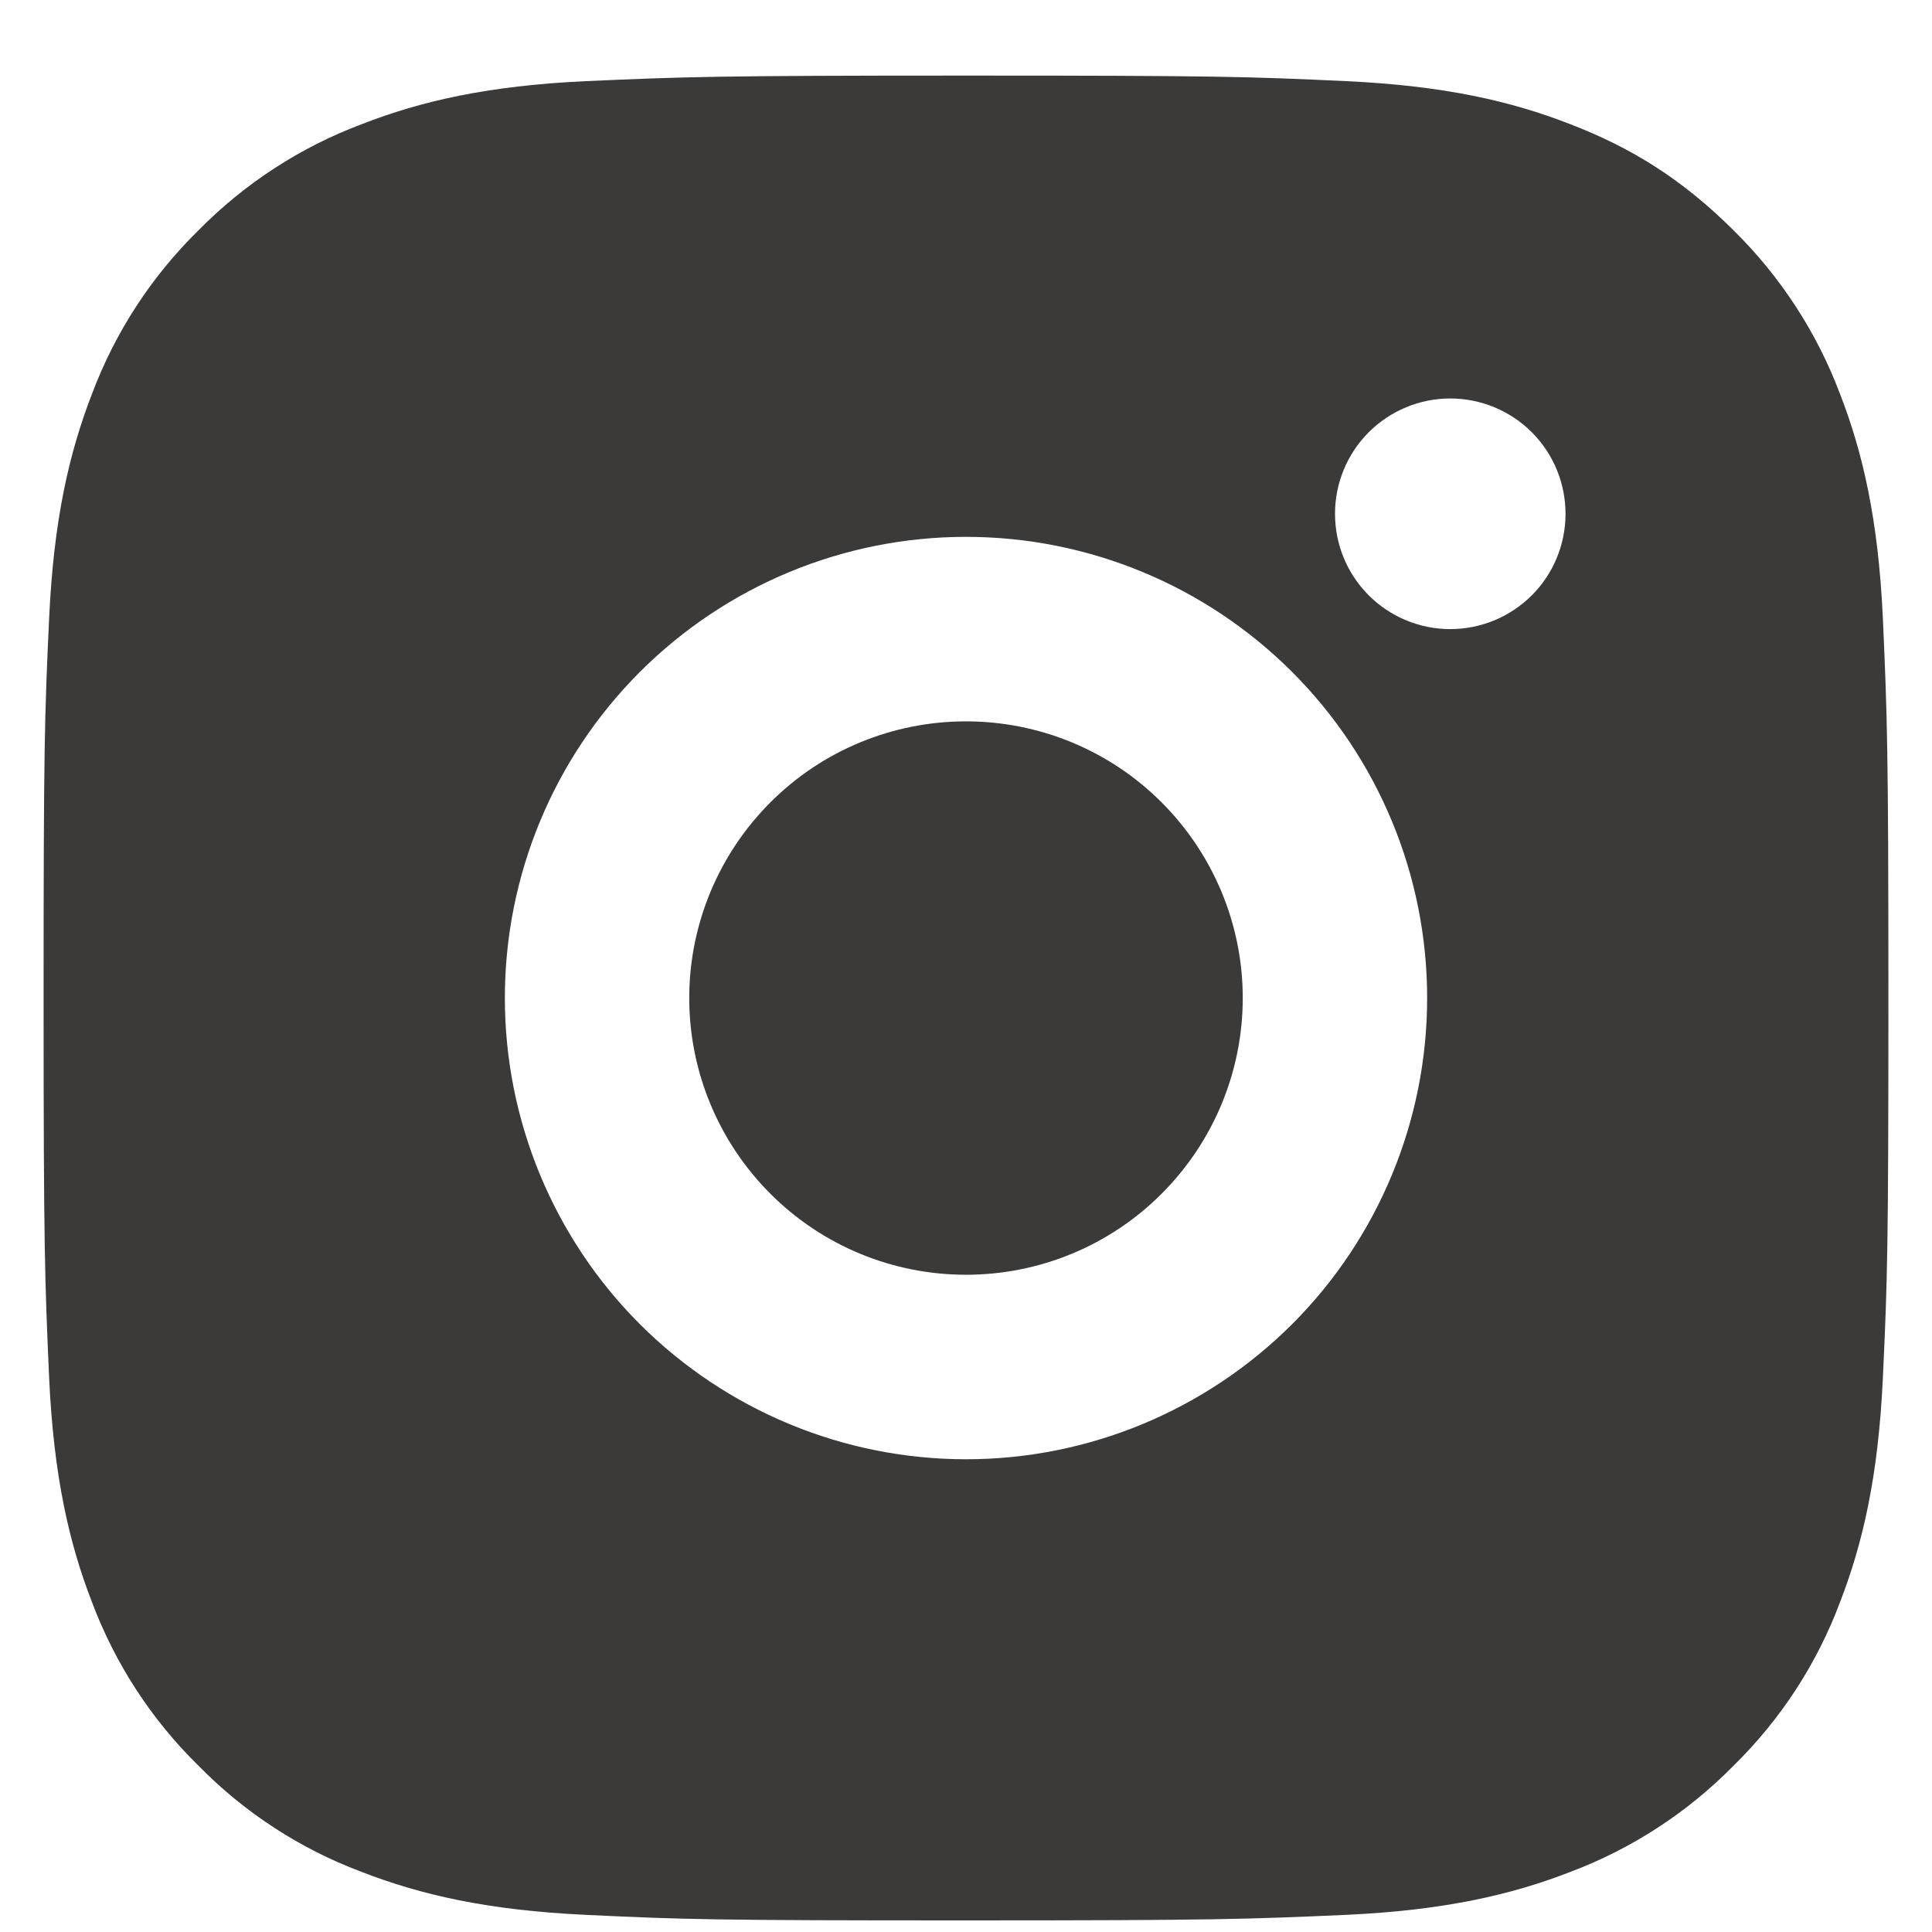 <svg width="16" height="16" viewBox="0 0 16 16" fill="none" xmlns="http://www.w3.org/2000/svg">
<path d="M8 0.626C10.075 0.626 10.334 0.634 11.149 0.672C11.962 0.71 12.516 0.838 13.003 1.028C13.508 1.222 13.932 1.484 14.357 1.908C14.745 2.29 15.046 2.752 15.238 3.262C15.427 3.748 15.555 4.303 15.593 5.117C15.629 5.931 15.639 6.19 15.639 8.265C15.639 10.341 15.631 10.6 15.593 11.414C15.555 12.228 15.427 12.781 15.238 13.269C15.047 13.779 14.746 14.241 14.357 14.622C13.975 15.011 13.513 15.311 13.003 15.503C12.517 15.692 11.962 15.82 11.149 15.858C10.334 15.894 10.075 15.904 8 15.904C5.924 15.904 5.666 15.897 4.851 15.858C4.038 15.82 3.484 15.692 2.997 15.503C2.486 15.312 2.024 15.011 1.643 14.622C1.254 14.241 0.954 13.779 0.762 13.269C0.573 12.782 0.445 12.228 0.407 11.414C0.371 10.6 0.361 10.341 0.361 8.265C0.361 6.19 0.369 5.931 0.407 5.117C0.445 4.302 0.573 3.749 0.762 3.262C0.953 2.752 1.254 2.29 1.643 1.908C2.025 1.52 2.487 1.219 2.997 1.028C3.484 0.838 4.037 0.71 4.851 0.672C5.666 0.636 5.924 0.626 8 0.626ZM8 4.446C6.987 4.446 6.016 4.848 5.299 5.565C4.583 6.281 4.181 7.252 4.181 8.265C4.181 9.278 4.583 10.25 5.299 10.966C6.016 11.682 6.987 12.085 8 12.085C9.013 12.085 9.984 11.682 10.701 10.966C11.417 10.25 11.819 9.278 11.819 8.265C11.819 7.252 11.417 6.281 10.701 5.565C9.984 4.848 9.013 4.446 8 4.446ZM12.965 4.255C12.965 4.002 12.865 3.759 12.686 3.58C12.507 3.401 12.264 3.3 12.01 3.3C11.757 3.3 11.514 3.401 11.335 3.58C11.156 3.759 11.056 4.002 11.056 4.255C11.056 4.508 11.156 4.751 11.335 4.93C11.514 5.109 11.757 5.21 12.01 5.21C12.264 5.21 12.507 5.109 12.686 4.93C12.865 4.751 12.965 4.508 12.965 4.255ZM8 5.974C8.608 5.974 9.191 6.215 9.62 6.645C10.05 7.075 10.292 7.658 10.292 8.265C10.292 8.873 10.05 9.456 9.62 9.886C9.191 10.316 8.608 10.557 8 10.557C7.392 10.557 6.809 10.316 6.38 9.886C5.95 9.456 5.708 8.873 5.708 8.265C5.708 7.658 5.95 7.075 6.38 6.645C6.809 6.215 7.392 5.974 8 5.974Z" fill="#3B3A39"/>
</svg>
